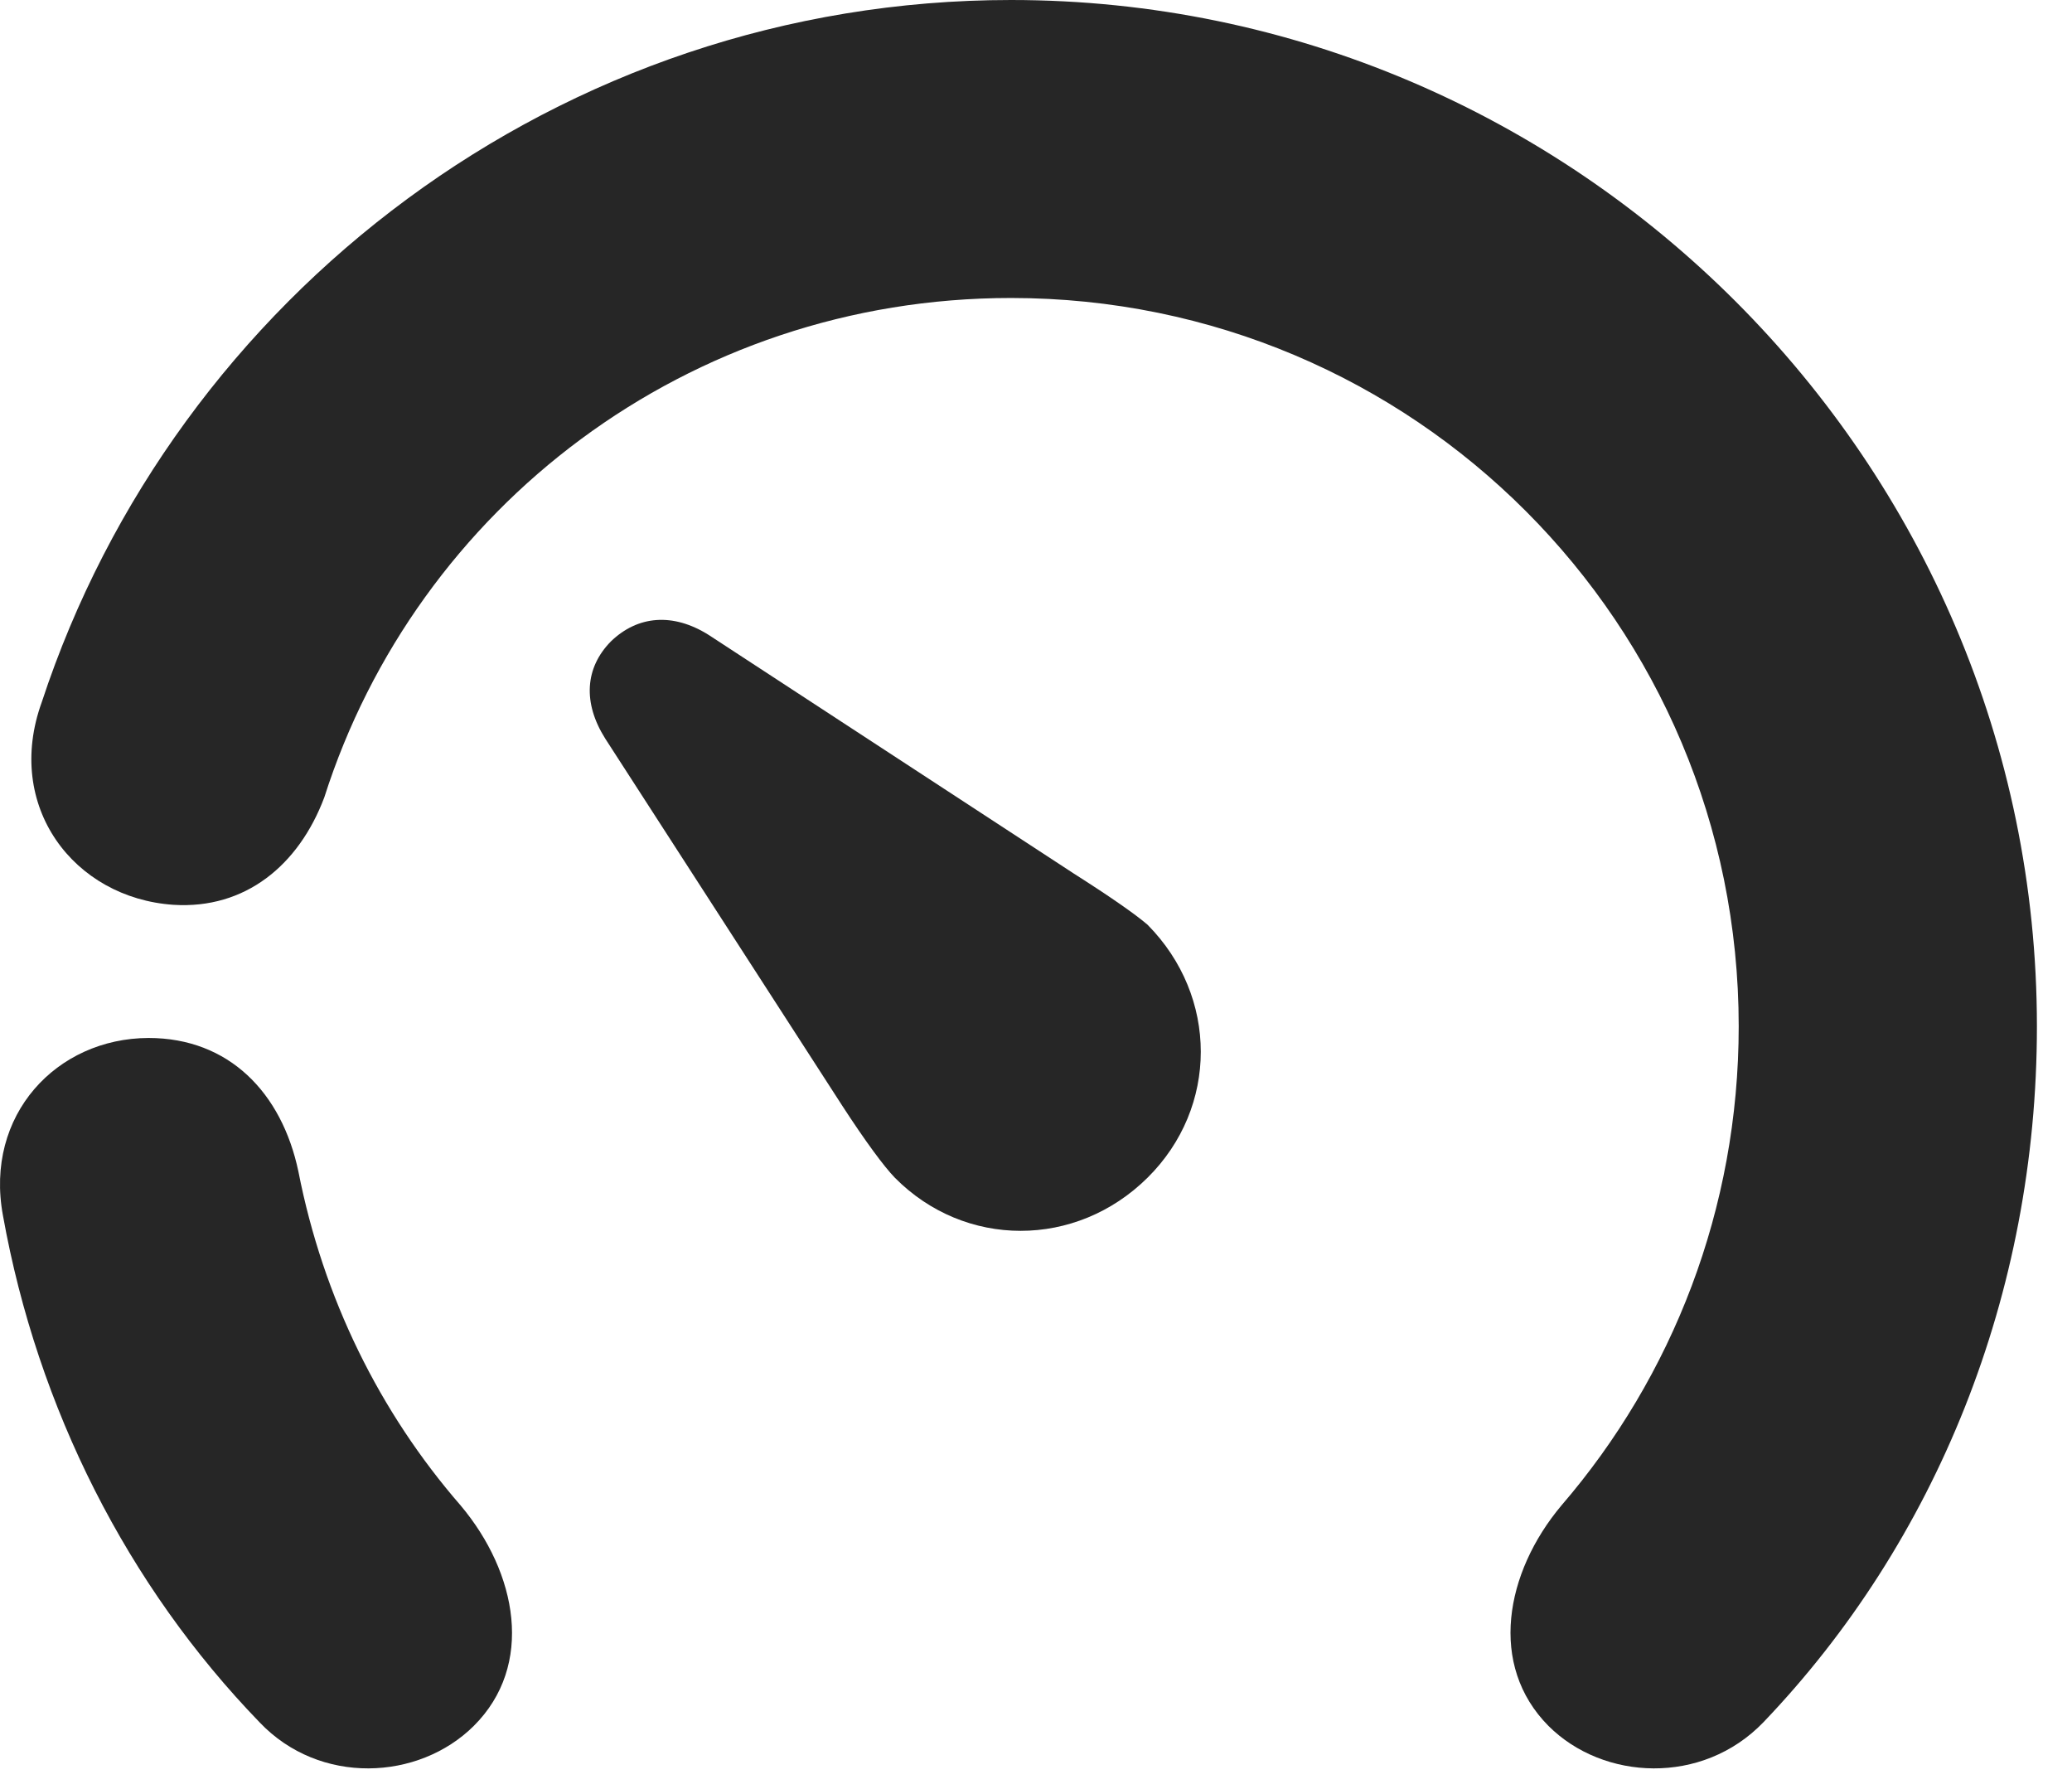 <?xml version="1.0" encoding="UTF-8"?>
<!--Generator: Apple Native CoreSVG 326-->
<!DOCTYPE svg PUBLIC "-//W3C//DTD SVG 1.1//EN" "http://www.w3.org/Graphics/SVG/1.1/DTD/svg11.dtd">
<svg version="1.1" xmlns="http://www.w3.org/2000/svg" xmlns:xlink="http://www.w3.org/1999/xlink"
       viewBox="0 0 21.199 18.3">
       <g>
              <rect height="18.3" opacity="0" width="21.199" x="0" y="0" />
              <path d="M15.843 17.654C16.403 18.213 17.416 18.265 18.041 17.617C19.806 15.773 20.84 13.241 20.84 10.498C20.84 4.723 16.119 0 10.344 0C5.731 0 1.793 3.03 0.428 7.18C0.04 8.247 0.755 9.186 1.775 9.255C2.508 9.301 3.056 8.852 3.318 8.156C4.263 5.192 7.038 3.048 10.344 3.048C14.468 3.048 17.789 6.383 17.789 10.498C17.789 12.364 17.11 14.082 15.975 15.399C15.397 16.088 15.227 17.034 15.843 17.654ZM2.656 17.617C3.272 18.265 4.284 18.213 4.847 17.654C5.47 17.034 5.293 16.088 4.713 15.399C3.884 14.445 3.307 13.278 3.053 11.983C2.883 11.176 2.342 10.617 1.519 10.617C0.579 10.62-0.16 11.405 0.03 12.432C0.385 14.409 1.306 16.222 2.656 17.617Z"
                     fill="currentColor" fill-opacity="0.85" />
              <path d="M9.155 12.046C9.872 12.771 11.009 12.771 11.741 12.046C12.467 11.327 12.467 10.193 11.741 9.459C11.623 9.357 11.37 9.179 10.989 8.937L7.253 6.496C6.884 6.263 6.523 6.297 6.25 6.561C5.986 6.829 5.96 7.188 6.193 7.556L8.616 11.308C8.853 11.673 9.046 11.934 9.155 12.046Z"
                     fill="currentColor" fill-opacity="0.85" />
       </g>
</svg>